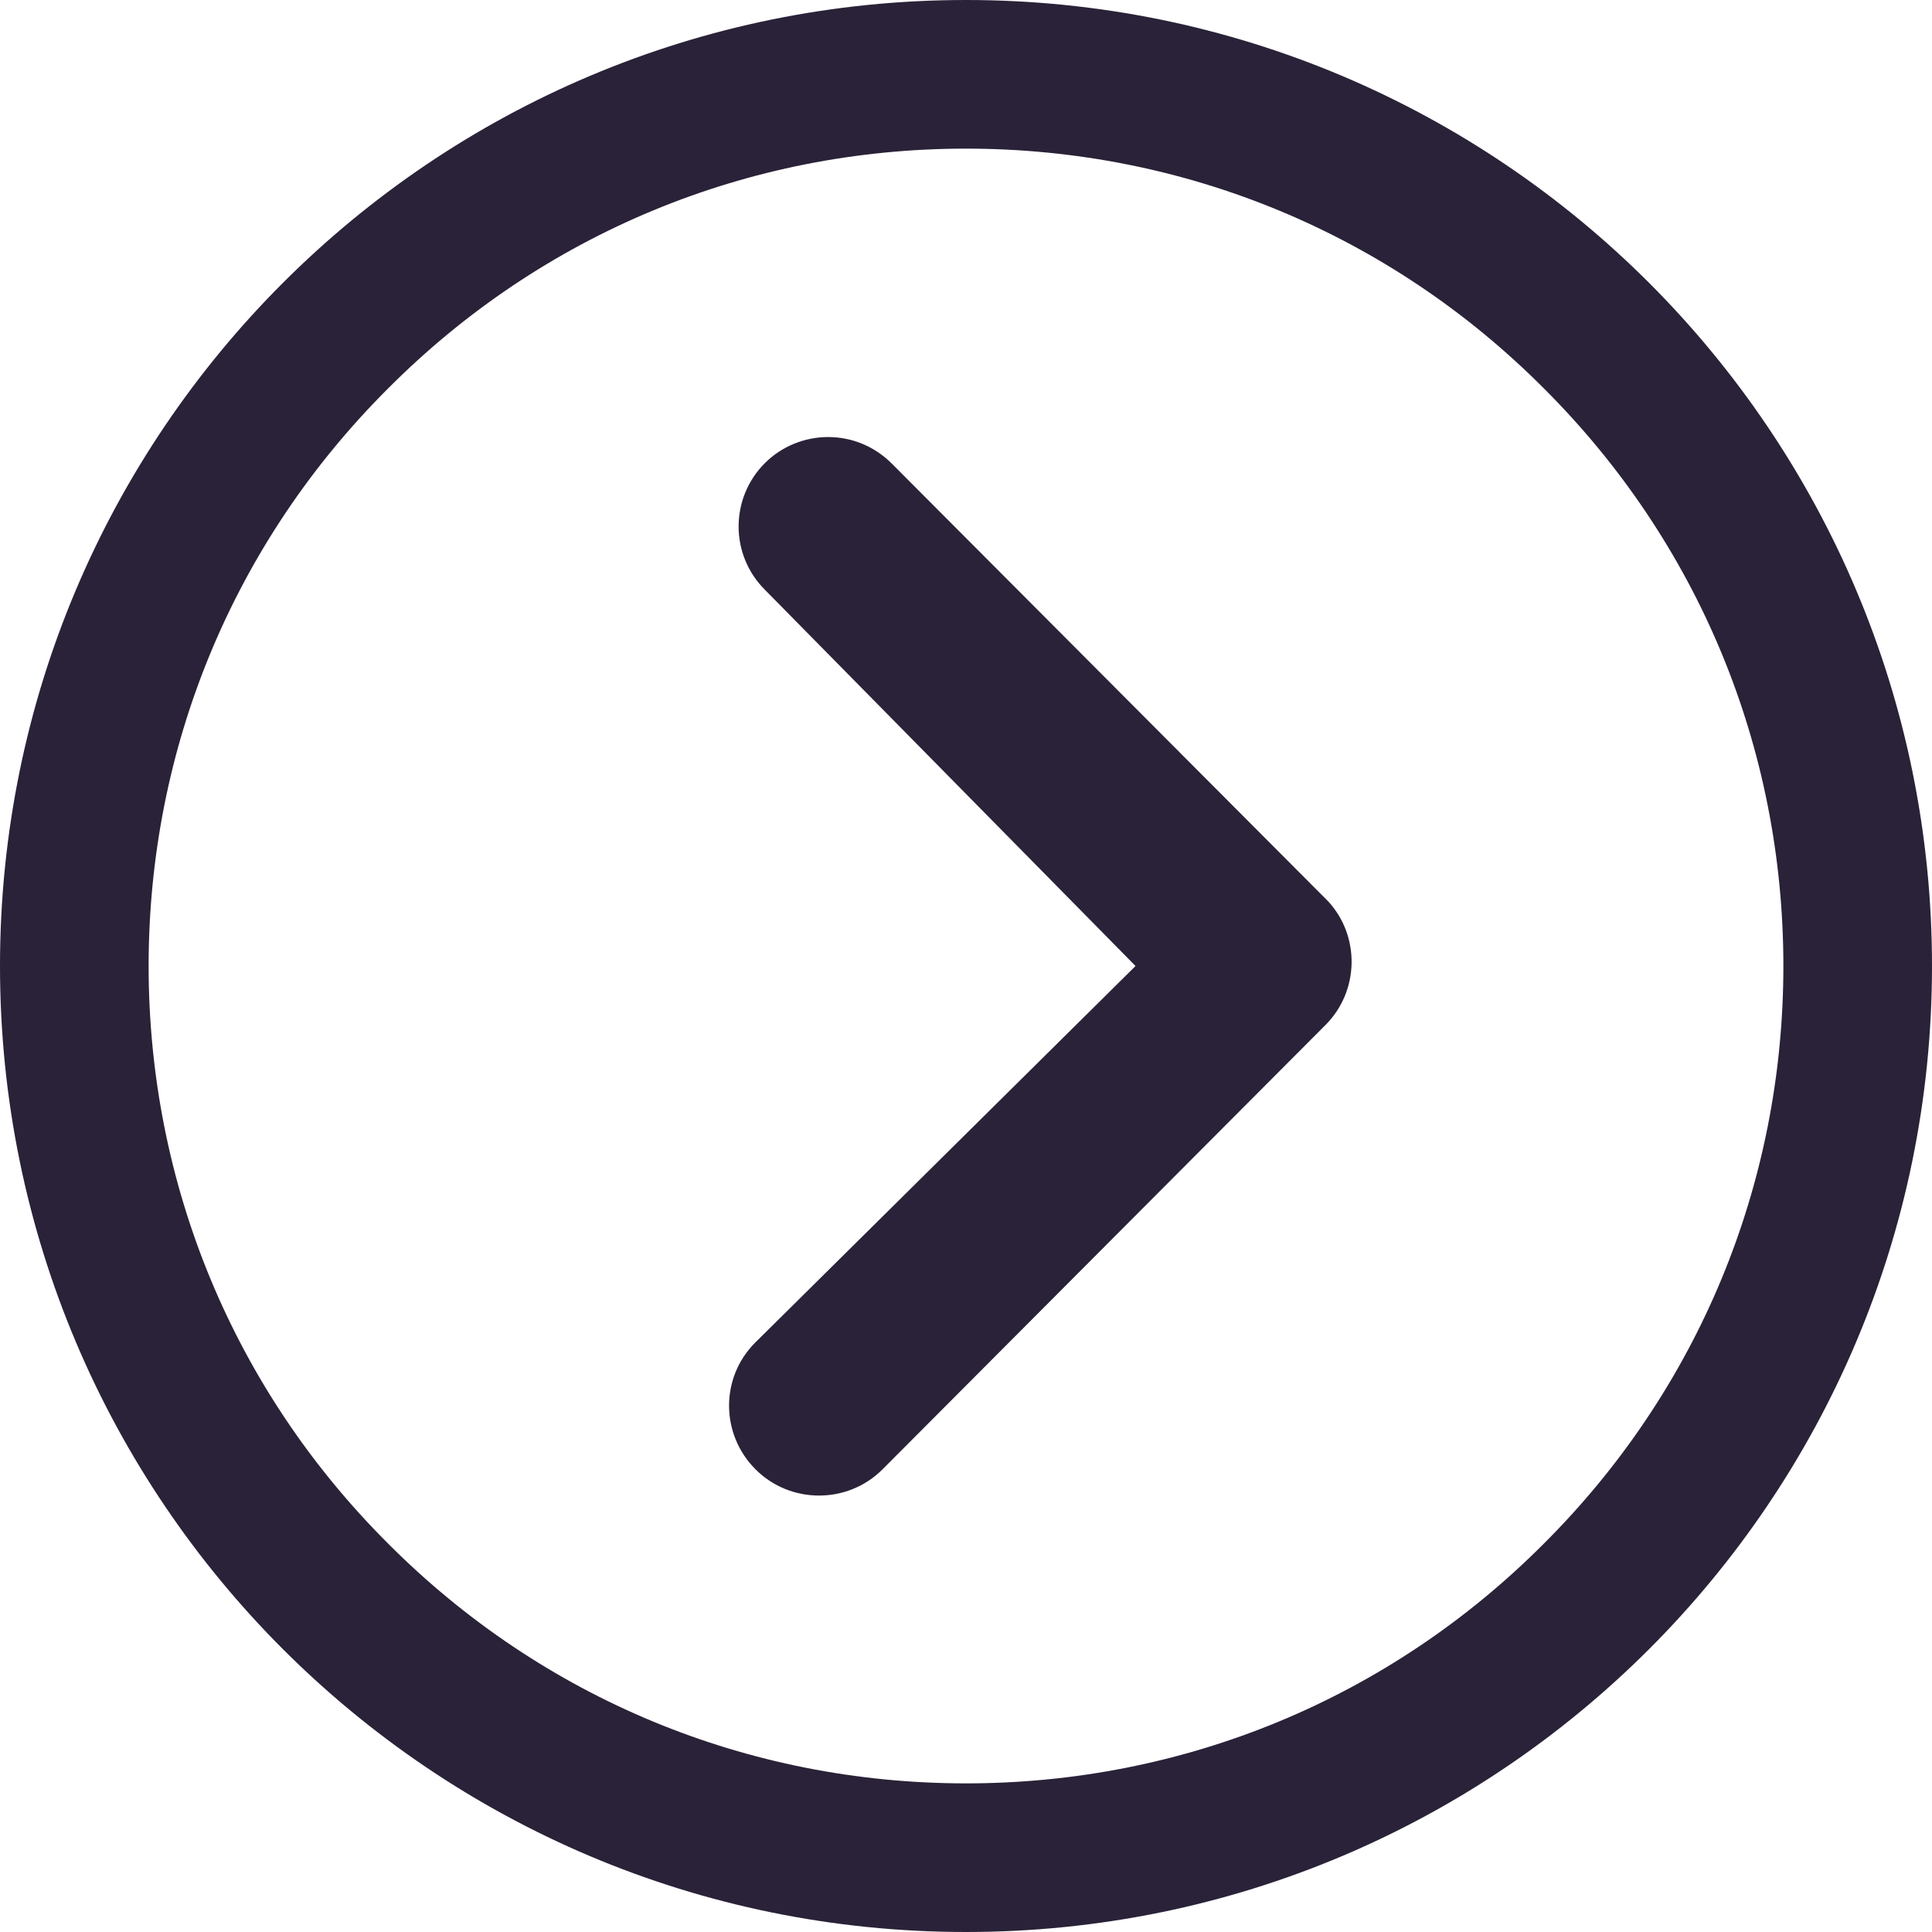 <svg width="28" height="28" viewBox="0 0 28 28" fill="none" xmlns="http://www.w3.org/2000/svg">
<path d="M10.951 21.296C11.456 21.801 12.284 21.801 12.789 21.296L19.21 14.855C19.701 14.364 19.714 13.569 19.25 13.064L12.923 6.717C12.667 6.462 12.338 6.334 12.001 6.334C11.671 6.334 11.335 6.462 11.086 6.711C10.581 7.215 10.574 8.037 11.086 8.548L16.457 14L10.944 19.459C10.439 19.963 10.439 20.785 10.951 21.296Z" fill="#2A2238"/>
<path d="M14 28C21.734 28 28 21.734 28 14C28 6.266 21.734 -1.43051e-06 14 -1.43051e-06C6.266 -1.43051e-06 -1.43051e-06 6.266 -1.43051e-06 14C-1.43051e-06 21.734 6.266 28 14 28ZM5.627 5.627C7.862 3.386 10.836 2.154 14 2.154C17.163 2.154 20.139 3.386 22.373 5.627C24.614 7.862 25.846 10.836 25.846 14C25.846 17.163 24.614 20.139 22.373 22.373C20.139 24.614 17.163 25.846 14 25.846C10.836 25.846 7.862 24.614 5.627 22.373C3.386 20.139 2.154 17.163 2.154 14C2.154 10.836 3.386 7.862 5.627 5.627Z" fill="#2A2238"/>
</svg>

